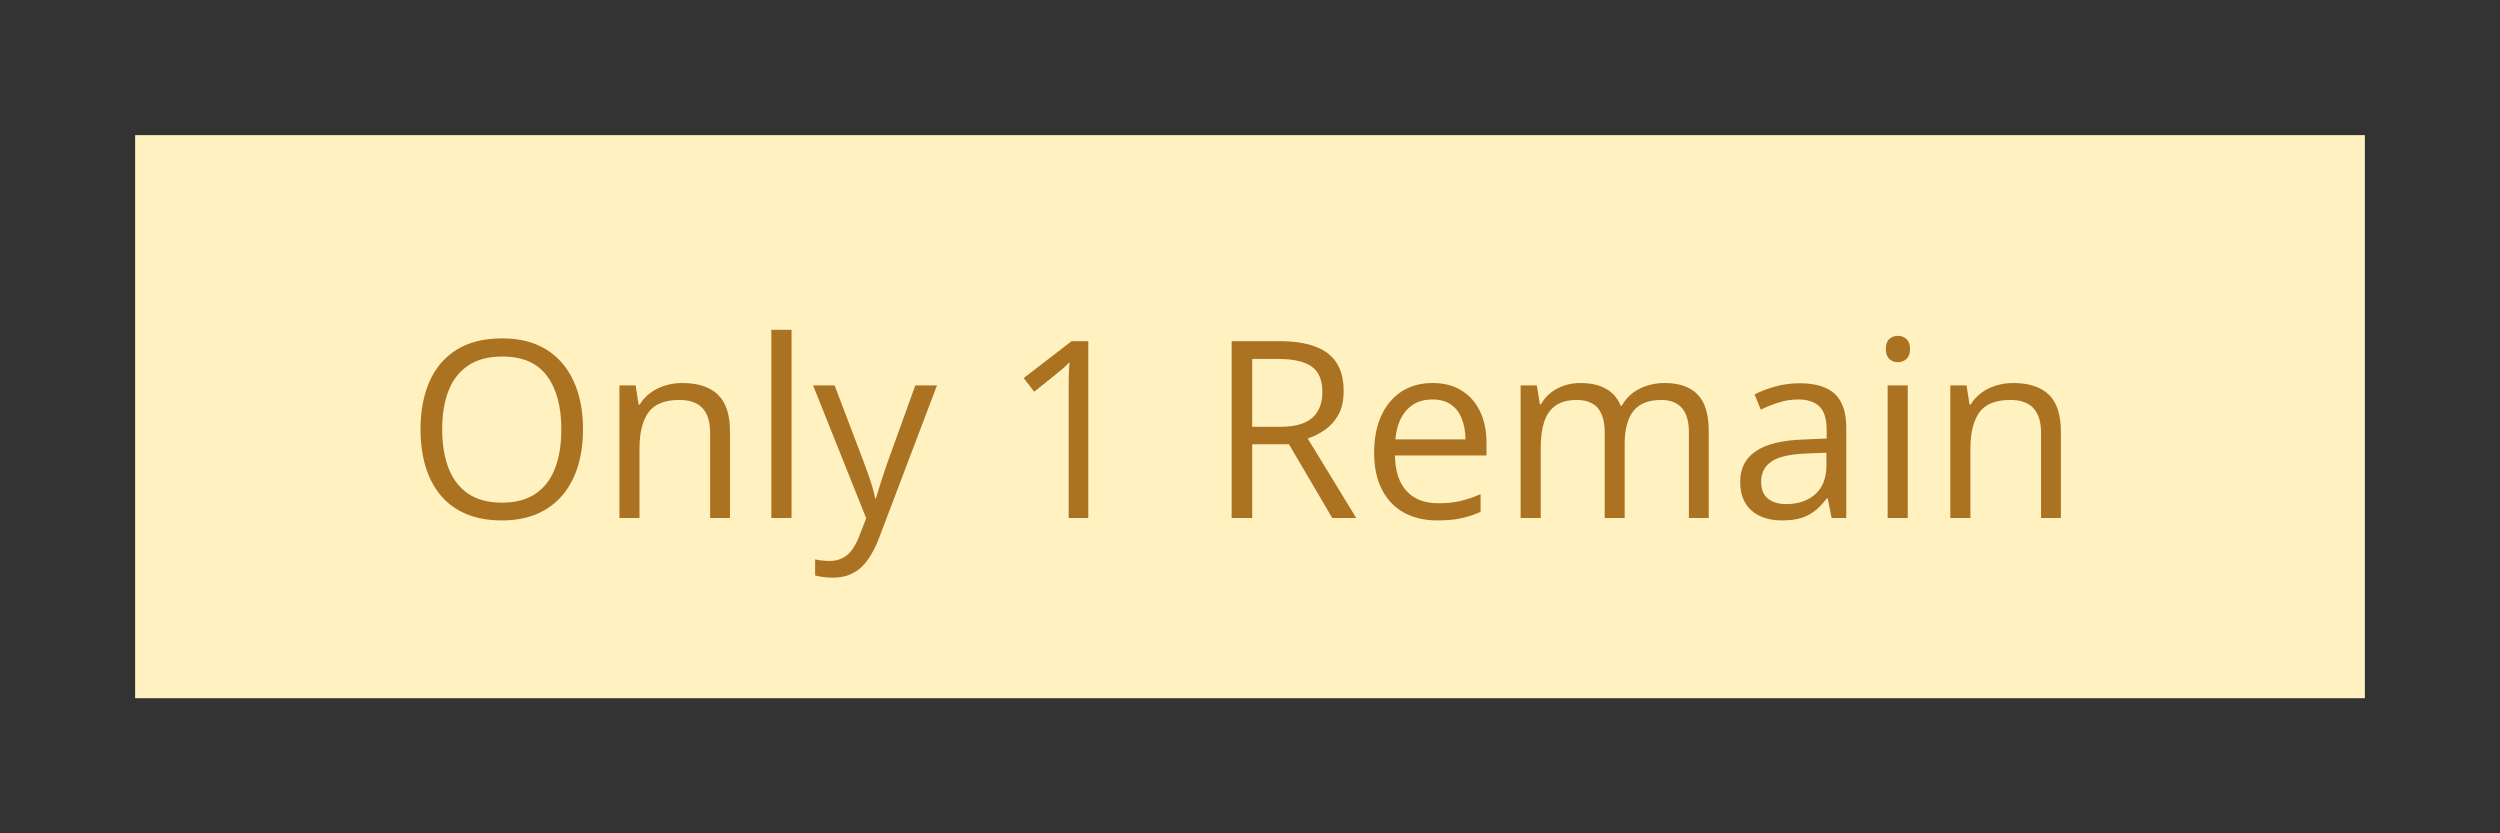 <svg width="111" height="37" viewBox="0 0 111 37" fill="none" xmlns="http://www.w3.org/2000/svg">
<rect x="0" y="0" width="111" height="37" fill="#333333" stroke="none"/>
<rect width="99" height="25" transform="translate(6 6)" fill="#FFF1C0"/>
<path d="M25.885 19.063C25.885 19.668 25.808 20.22 25.654 20.717C25.5 21.211 25.271 21.637 24.966 21.996C24.666 22.35 24.291 22.624 23.844 22.817C23.396 23.011 22.877 23.107 22.286 23.107C21.677 23.107 21.146 23.011 20.691 22.817C20.24 22.624 19.864 22.348 19.563 21.99C19.266 21.632 19.042 21.204 18.892 20.706C18.745 20.209 18.671 19.657 18.671 19.052C18.671 18.25 18.804 17.547 19.069 16.941C19.334 16.336 19.735 15.865 20.272 15.529C20.813 15.192 21.489 15.024 22.302 15.024C23.079 15.024 23.733 15.19 24.263 15.523C24.796 15.856 25.199 16.326 25.471 16.931C25.747 17.532 25.885 18.243 25.885 19.063ZM19.633 19.063C19.633 19.729 19.728 20.305 19.918 20.793C20.107 21.279 20.397 21.655 20.788 21.92C21.181 22.185 21.681 22.318 22.286 22.318C22.895 22.318 23.393 22.185 23.779 21.92C24.17 21.655 24.458 21.279 24.644 20.793C24.83 20.305 24.923 19.729 24.923 19.063C24.923 18.05 24.71 17.258 24.284 16.689C23.862 16.116 23.201 15.83 22.302 15.83C21.694 15.83 21.192 15.96 20.798 16.222C20.404 16.483 20.111 16.855 19.918 17.339C19.728 17.819 19.633 18.393 19.633 19.063ZM30.289 17.006C30.987 17.006 31.515 17.178 31.873 17.521C32.232 17.862 32.411 18.41 32.411 19.165V23H31.53V19.224C31.53 18.734 31.417 18.366 31.191 18.123C30.969 17.88 30.627 17.758 30.166 17.758C29.514 17.758 29.055 17.942 28.791 18.311C28.526 18.68 28.393 19.215 28.393 19.917V23H27.502V17.113H28.221L28.355 17.962H28.404C28.529 17.754 28.689 17.581 28.882 17.441C29.075 17.298 29.292 17.19 29.532 17.119C29.772 17.044 30.024 17.006 30.289 17.006ZM35.145 23H34.248V14.643H35.145V23ZM36.101 17.113H37.057L38.356 20.529C38.432 20.73 38.502 20.923 38.566 21.109C38.63 21.292 38.688 21.467 38.738 21.636C38.788 21.804 38.827 21.967 38.856 22.125H38.894C38.944 21.945 39.015 21.711 39.108 21.421C39.202 21.127 39.302 20.828 39.409 20.524L40.639 17.113H41.601L39.039 23.865C38.903 24.226 38.743 24.541 38.56 24.81C38.382 25.079 38.163 25.285 37.905 25.428C37.648 25.575 37.336 25.648 36.971 25.648C36.802 25.648 36.654 25.637 36.525 25.616C36.396 25.598 36.285 25.576 36.192 25.551V24.837C36.271 24.855 36.366 24.871 36.477 24.885C36.591 24.9 36.709 24.907 36.831 24.907C37.053 24.907 37.245 24.864 37.406 24.778C37.571 24.695 37.712 24.574 37.83 24.413C37.948 24.252 38.05 24.06 38.136 23.838L38.459 23.011L36.101 17.113ZM48.32 23H47.45V17.436C47.45 17.224 47.45 17.044 47.45 16.893C47.453 16.739 47.457 16.599 47.46 16.474C47.468 16.345 47.477 16.215 47.487 16.082C47.376 16.197 47.273 16.295 47.176 16.377C47.079 16.456 46.959 16.555 46.816 16.673L45.919 17.393L45.452 16.786L47.579 15.148H48.32V23ZM56.806 15.148C57.451 15.148 57.982 15.228 58.401 15.389C58.824 15.547 59.139 15.788 59.347 16.114C59.554 16.44 59.658 16.855 59.658 17.36C59.658 17.776 59.583 18.123 59.433 18.402C59.282 18.678 59.085 18.902 58.842 19.074C58.598 19.246 58.339 19.378 58.063 19.471L60.217 23H59.153L57.23 19.724H55.598V23H54.685V15.148H56.806ZM56.752 15.937H55.598V18.95H56.844C57.485 18.95 57.956 18.82 58.256 18.558C58.561 18.297 58.713 17.912 58.713 17.403C58.713 16.87 58.552 16.492 58.23 16.27C57.911 16.048 57.419 15.937 56.752 15.937ZM63.606 17.006C64.107 17.006 64.537 17.117 64.895 17.339C65.253 17.561 65.527 17.872 65.717 18.273C65.907 18.671 66.001 19.136 66.001 19.67V20.223H61.935C61.946 20.914 62.118 21.441 62.451 21.802C62.784 22.164 63.253 22.345 63.858 22.345C64.231 22.345 64.56 22.311 64.847 22.243C65.133 22.175 65.43 22.074 65.738 21.942V22.726C65.441 22.859 65.146 22.955 64.852 23.016C64.562 23.077 64.218 23.107 63.821 23.107C63.255 23.107 62.761 22.993 62.338 22.764C61.919 22.531 61.594 22.191 61.361 21.743C61.128 21.296 61.012 20.748 61.012 20.1C61.012 19.466 61.117 18.918 61.329 18.456C61.544 17.991 61.844 17.633 62.231 17.382C62.621 17.131 63.08 17.006 63.606 17.006ZM63.595 17.736C63.119 17.736 62.739 17.892 62.456 18.204C62.174 18.515 62.005 18.95 61.952 19.509H65.067C65.063 19.158 65.008 18.85 64.9 18.585C64.796 18.316 64.637 18.109 64.422 17.962C64.207 17.811 63.932 17.736 63.595 17.736ZM73.908 17.006C74.556 17.006 75.045 17.176 75.374 17.516C75.704 17.853 75.868 18.395 75.868 19.144V23H74.987V19.186C74.987 18.71 74.883 18.354 74.676 18.118C74.472 17.878 74.167 17.758 73.763 17.758C73.193 17.758 72.78 17.922 72.522 18.252C72.264 18.581 72.135 19.067 72.135 19.707V23H71.249V19.186C71.249 18.868 71.203 18.603 71.109 18.392C71.02 18.18 70.884 18.023 70.701 17.919C70.522 17.811 70.295 17.758 70.019 17.758C69.629 17.758 69.315 17.838 69.079 18C68.843 18.161 68.671 18.401 68.564 18.719C68.46 19.034 68.408 19.423 68.408 19.885V23H67.516V17.113H68.236L68.37 17.946H68.418C68.537 17.742 68.685 17.57 68.864 17.43C69.043 17.291 69.244 17.185 69.466 17.113C69.688 17.042 69.924 17.006 70.175 17.006C70.622 17.006 70.997 17.09 71.297 17.258C71.602 17.423 71.822 17.675 71.958 18.016H72.006C72.2 17.675 72.465 17.423 72.801 17.258C73.138 17.09 73.507 17.006 73.908 17.006ZM79.902 17.017C80.604 17.017 81.125 17.174 81.465 17.489C81.805 17.804 81.975 18.308 81.975 18.998V23H81.325L81.153 22.13H81.11C80.946 22.345 80.774 22.526 80.595 22.672C80.416 22.816 80.208 22.925 79.972 23C79.739 23.072 79.453 23.107 79.112 23.107C78.754 23.107 78.436 23.045 78.156 22.919C77.88 22.794 77.662 22.604 77.501 22.35C77.343 22.096 77.265 21.774 77.265 21.383C77.265 20.796 77.497 20.345 77.963 20.03C78.428 19.715 79.137 19.543 80.09 19.514L81.105 19.471V19.111C81.105 18.603 80.996 18.247 80.777 18.043C80.559 17.838 80.251 17.736 79.853 17.736C79.546 17.736 79.252 17.781 78.973 17.871C78.693 17.96 78.428 18.066 78.178 18.188L77.904 17.511C78.169 17.375 78.473 17.258 78.817 17.162C79.161 17.065 79.522 17.017 79.902 17.017ZM81.094 20.1L80.197 20.137C79.463 20.166 78.946 20.286 78.645 20.497C78.344 20.708 78.194 21.007 78.194 21.394C78.194 21.731 78.296 21.98 78.5 22.141C78.704 22.302 78.974 22.382 79.311 22.382C79.834 22.382 80.262 22.237 80.595 21.947C80.928 21.657 81.094 21.222 81.094 20.642V20.1ZM84.704 17.113V23H83.812V17.113H84.704ZM84.269 14.911C84.415 14.911 84.541 14.96 84.644 15.056C84.752 15.149 84.806 15.296 84.806 15.497C84.806 15.694 84.752 15.84 84.644 15.937C84.541 16.034 84.415 16.082 84.269 16.082C84.115 16.082 83.986 16.034 83.882 15.937C83.782 15.84 83.731 15.694 83.731 15.497C83.731 15.296 83.782 15.149 83.882 15.056C83.986 14.96 84.115 14.911 84.269 14.911ZM89.382 17.006C90.08 17.006 90.608 17.178 90.966 17.521C91.324 17.862 91.503 18.41 91.503 19.165V23H90.623V19.224C90.623 18.734 90.51 18.366 90.284 18.123C90.062 17.88 89.72 17.758 89.258 17.758C88.607 17.758 88.148 17.942 87.883 18.311C87.618 18.68 87.486 19.215 87.486 19.917V23H86.594V17.113H87.314L87.448 17.962H87.497C87.622 17.754 87.781 17.581 87.975 17.441C88.168 17.298 88.385 17.19 88.624 17.119C88.864 17.044 89.117 17.006 89.382 17.006Z" fill="#AB7221"/>
</svg>
